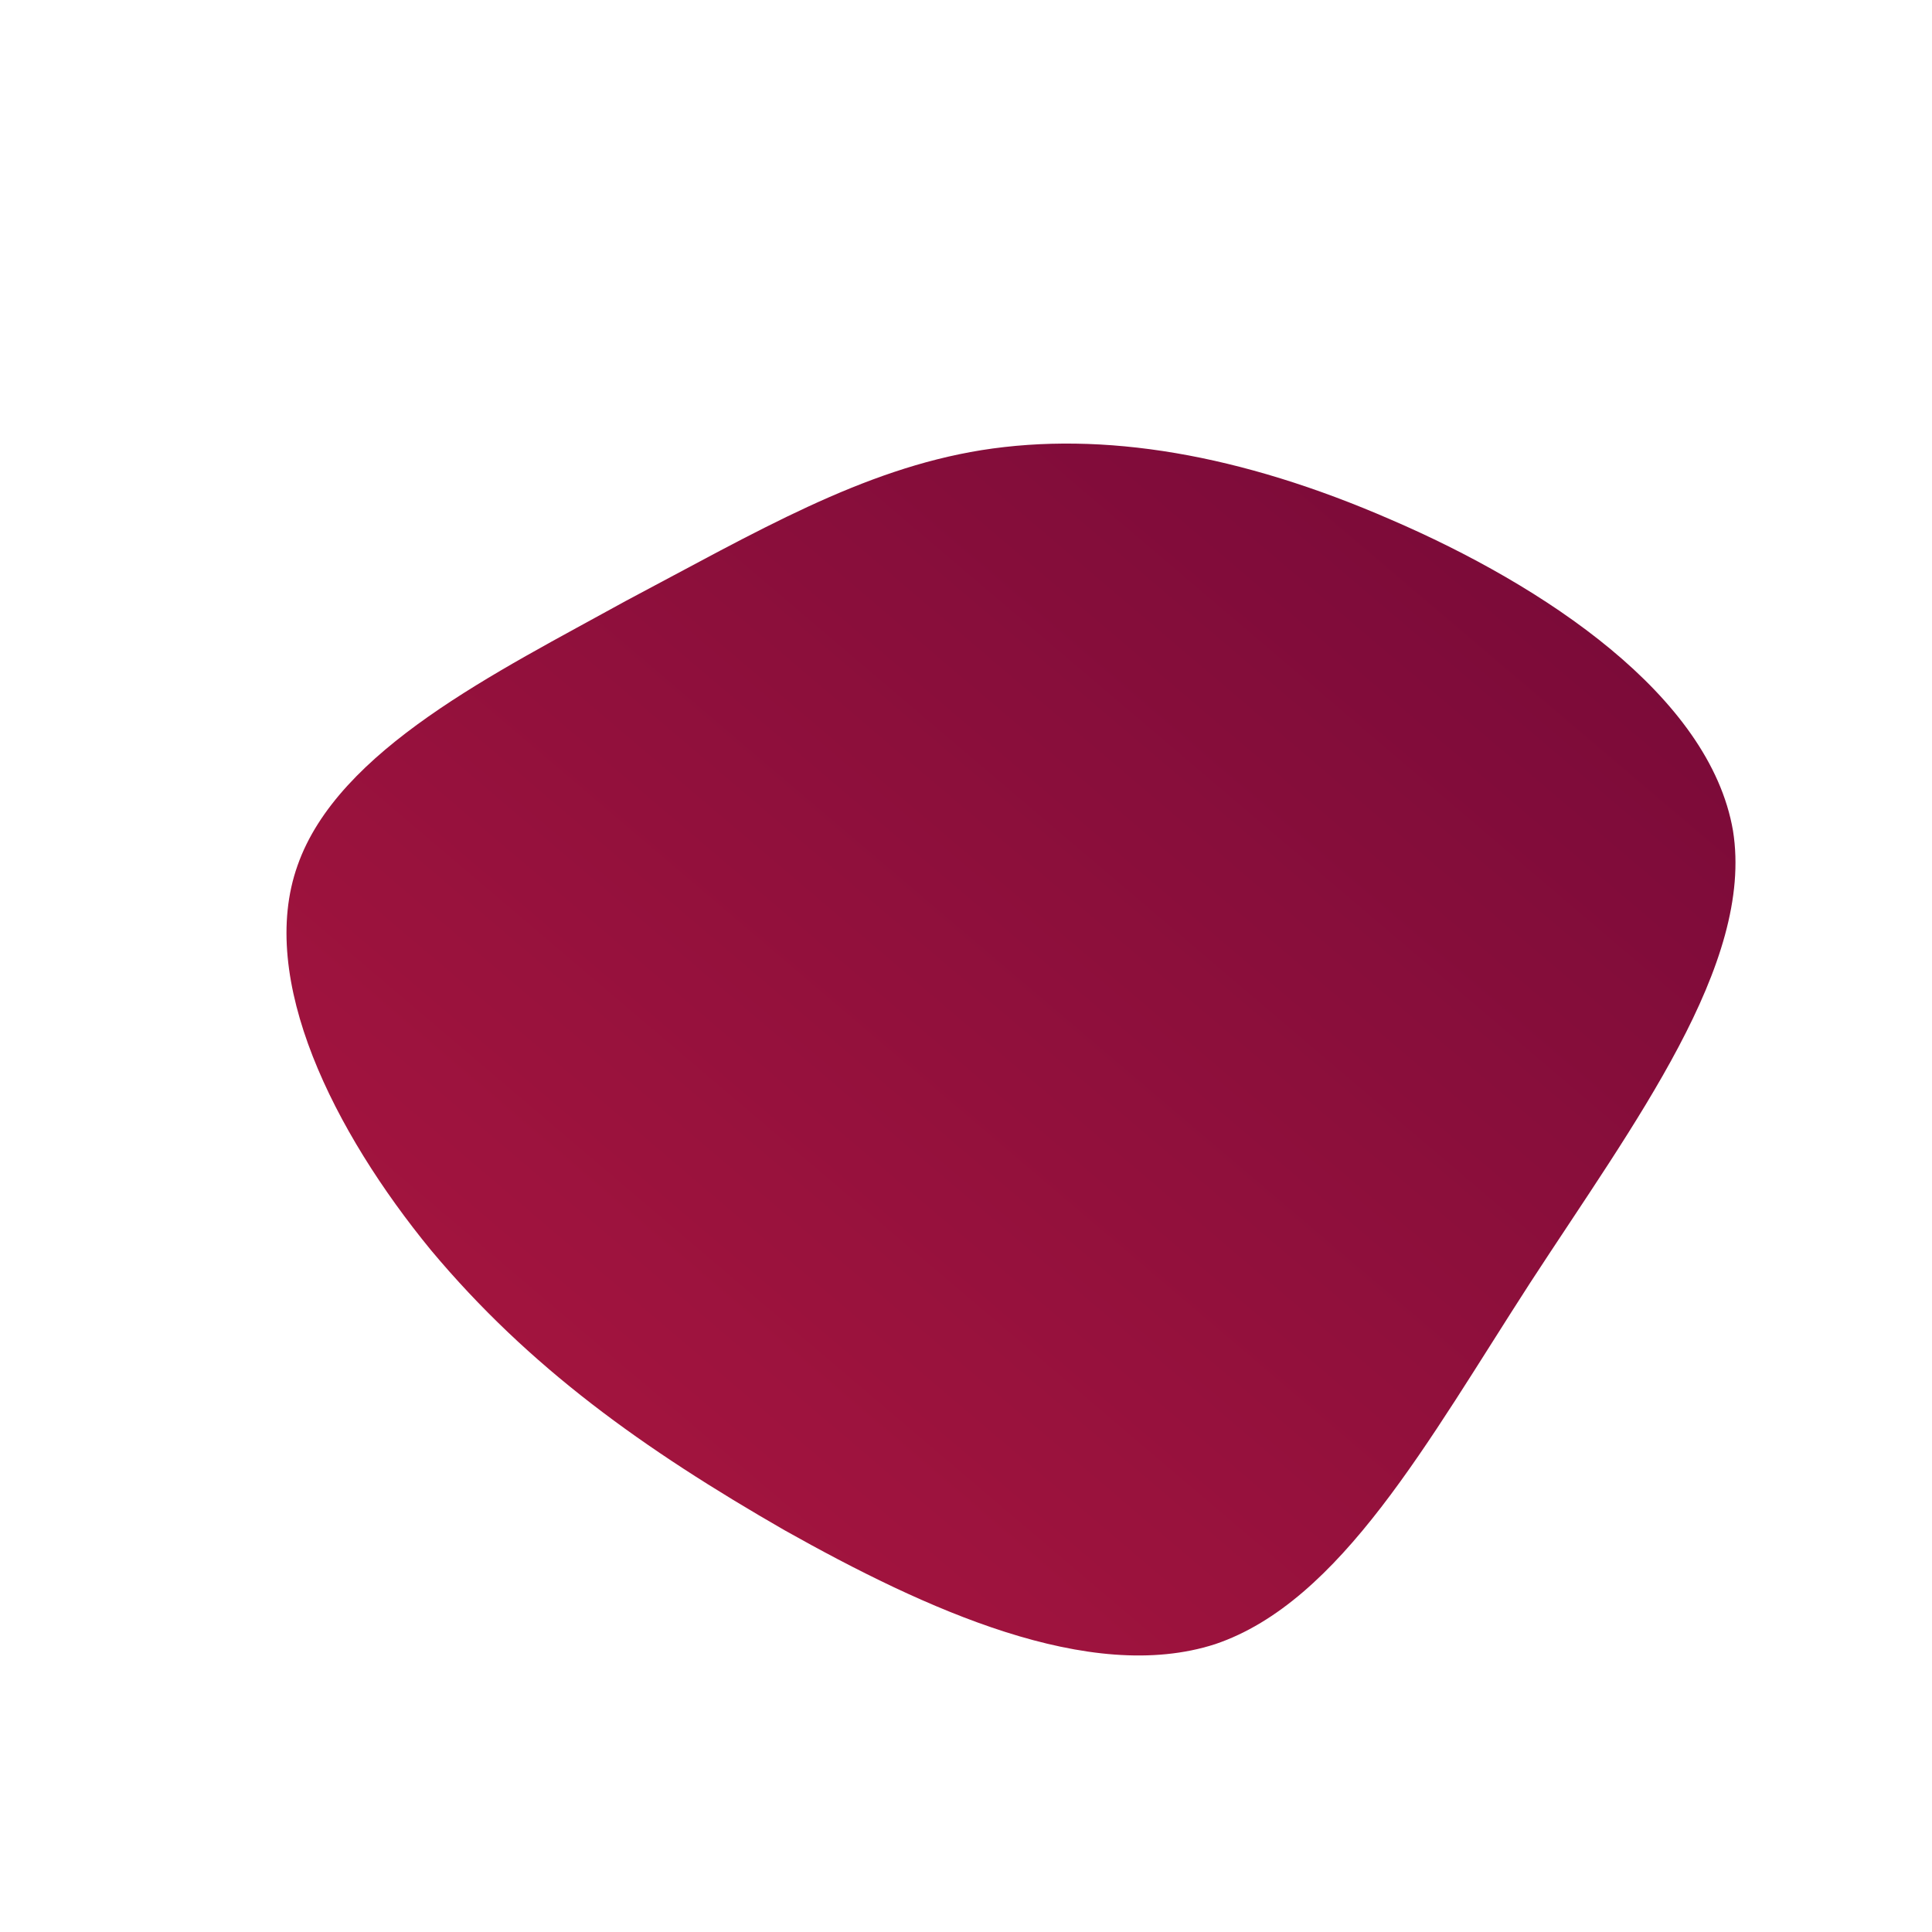 <!--?xml version="1.0" standalone="no"?-->
              <svg id="sw-js-blob-svg" viewBox="0 0 100 100" xmlns="http://www.w3.org/2000/svg" version="1.1">
                    <defs> 
                        <linearGradient id="sw-gradient" x1="0" x2="1" y1="1" y2="0">
                            <stop id="stop1" stop-color="rgb(175, 23, 64)" offset="0%"></stop>
                            <stop id="stop2" stop-color="rgb(116, 9, 56)" offset="100%"></stop>
                        </linearGradient>
                    </defs>
                <path fill="url(#sw-gradient)" d="M22,-23.1C29.9,-19.7,38.5,-14,39.7,-7C40.8,-0.1,34.6,8.1,29.2,16.4C23.9,24.6,19.4,32.9,12.9,35.1C6.4,37.2,-2.1,33.3,-9.4,29.2C-16.7,25,-22.6,20.8,-27.7,14.7C-32.7,8.6,-36.7,0.7,-34.6,-5.2C-32.5,-11.2,-24.3,-15.2,-17.6,-18.9C-10.8,-22.5,-5.4,-25.7,0.8,-26.7C7.1,-27.7,14.2,-26.5,22,-23.1Z" width="100%" height="100%" transform="translate(50 50)" stroke-width="0" style="transition: all 0.3s ease 0s;"></path>
              </svg>